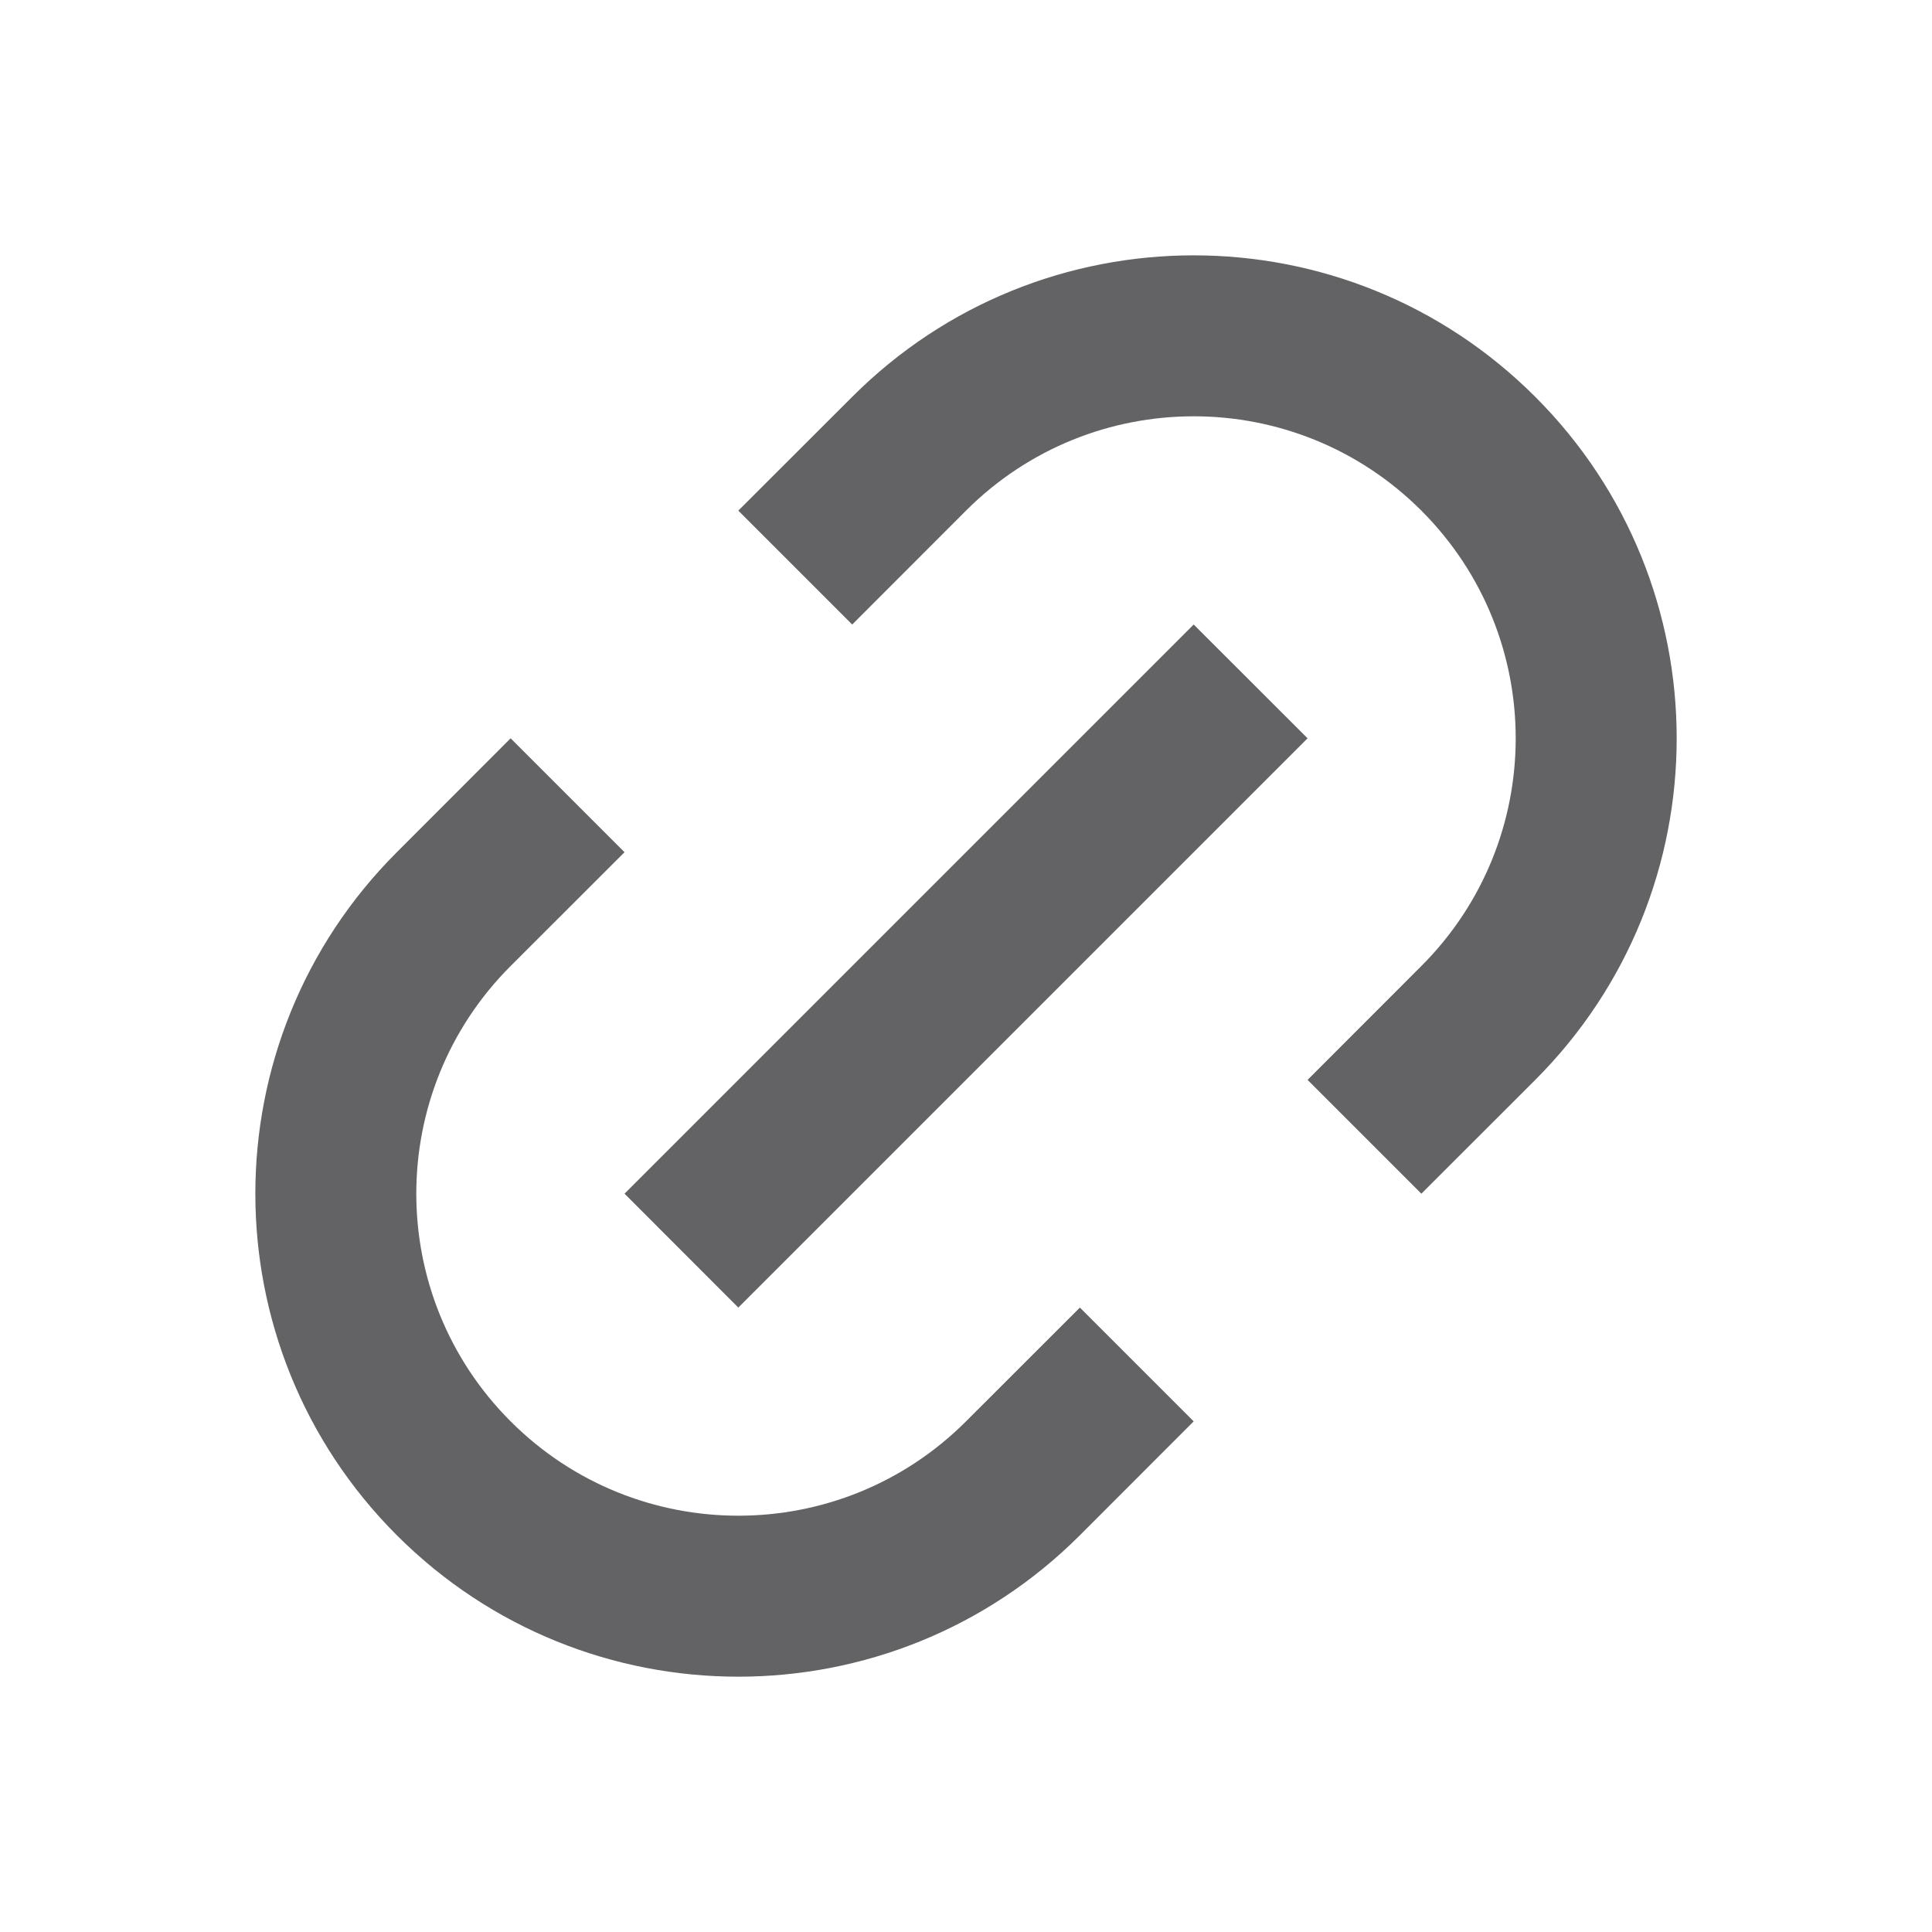 <svg width="20" height="20" viewBox="0 0 20 20" fill="none" xmlns="http://www.w3.org/2000/svg">
<g id="link-m">
<path id="Vector" d="M14.714 12.357L13.536 11.179L14.714 10C16.016 8.698 16.016 6.588 14.714 5.286C13.412 3.984 11.302 3.984 10 5.286L8.822 6.465L7.643 5.286L8.822 4.108C10.774 2.155 13.94 2.155 15.893 4.108C17.845 6.06 17.845 9.226 15.893 11.179L14.714 12.357ZM12.357 14.714L11.179 15.893C9.226 17.845 6.06 17.845 4.108 15.893C2.155 13.94 2.155 10.774 4.108 8.822L5.286 7.643L6.465 8.822L5.286 10C3.984 11.302 3.984 13.412 5.286 14.714C6.588 16.016 8.698 16.016 10 14.714L11.179 13.536L12.357 14.714ZM12.357 6.465L13.536 7.643L7.643 13.536L6.465 12.357L12.357 6.465Z" fill="#636366"/>
</g>
</svg>
